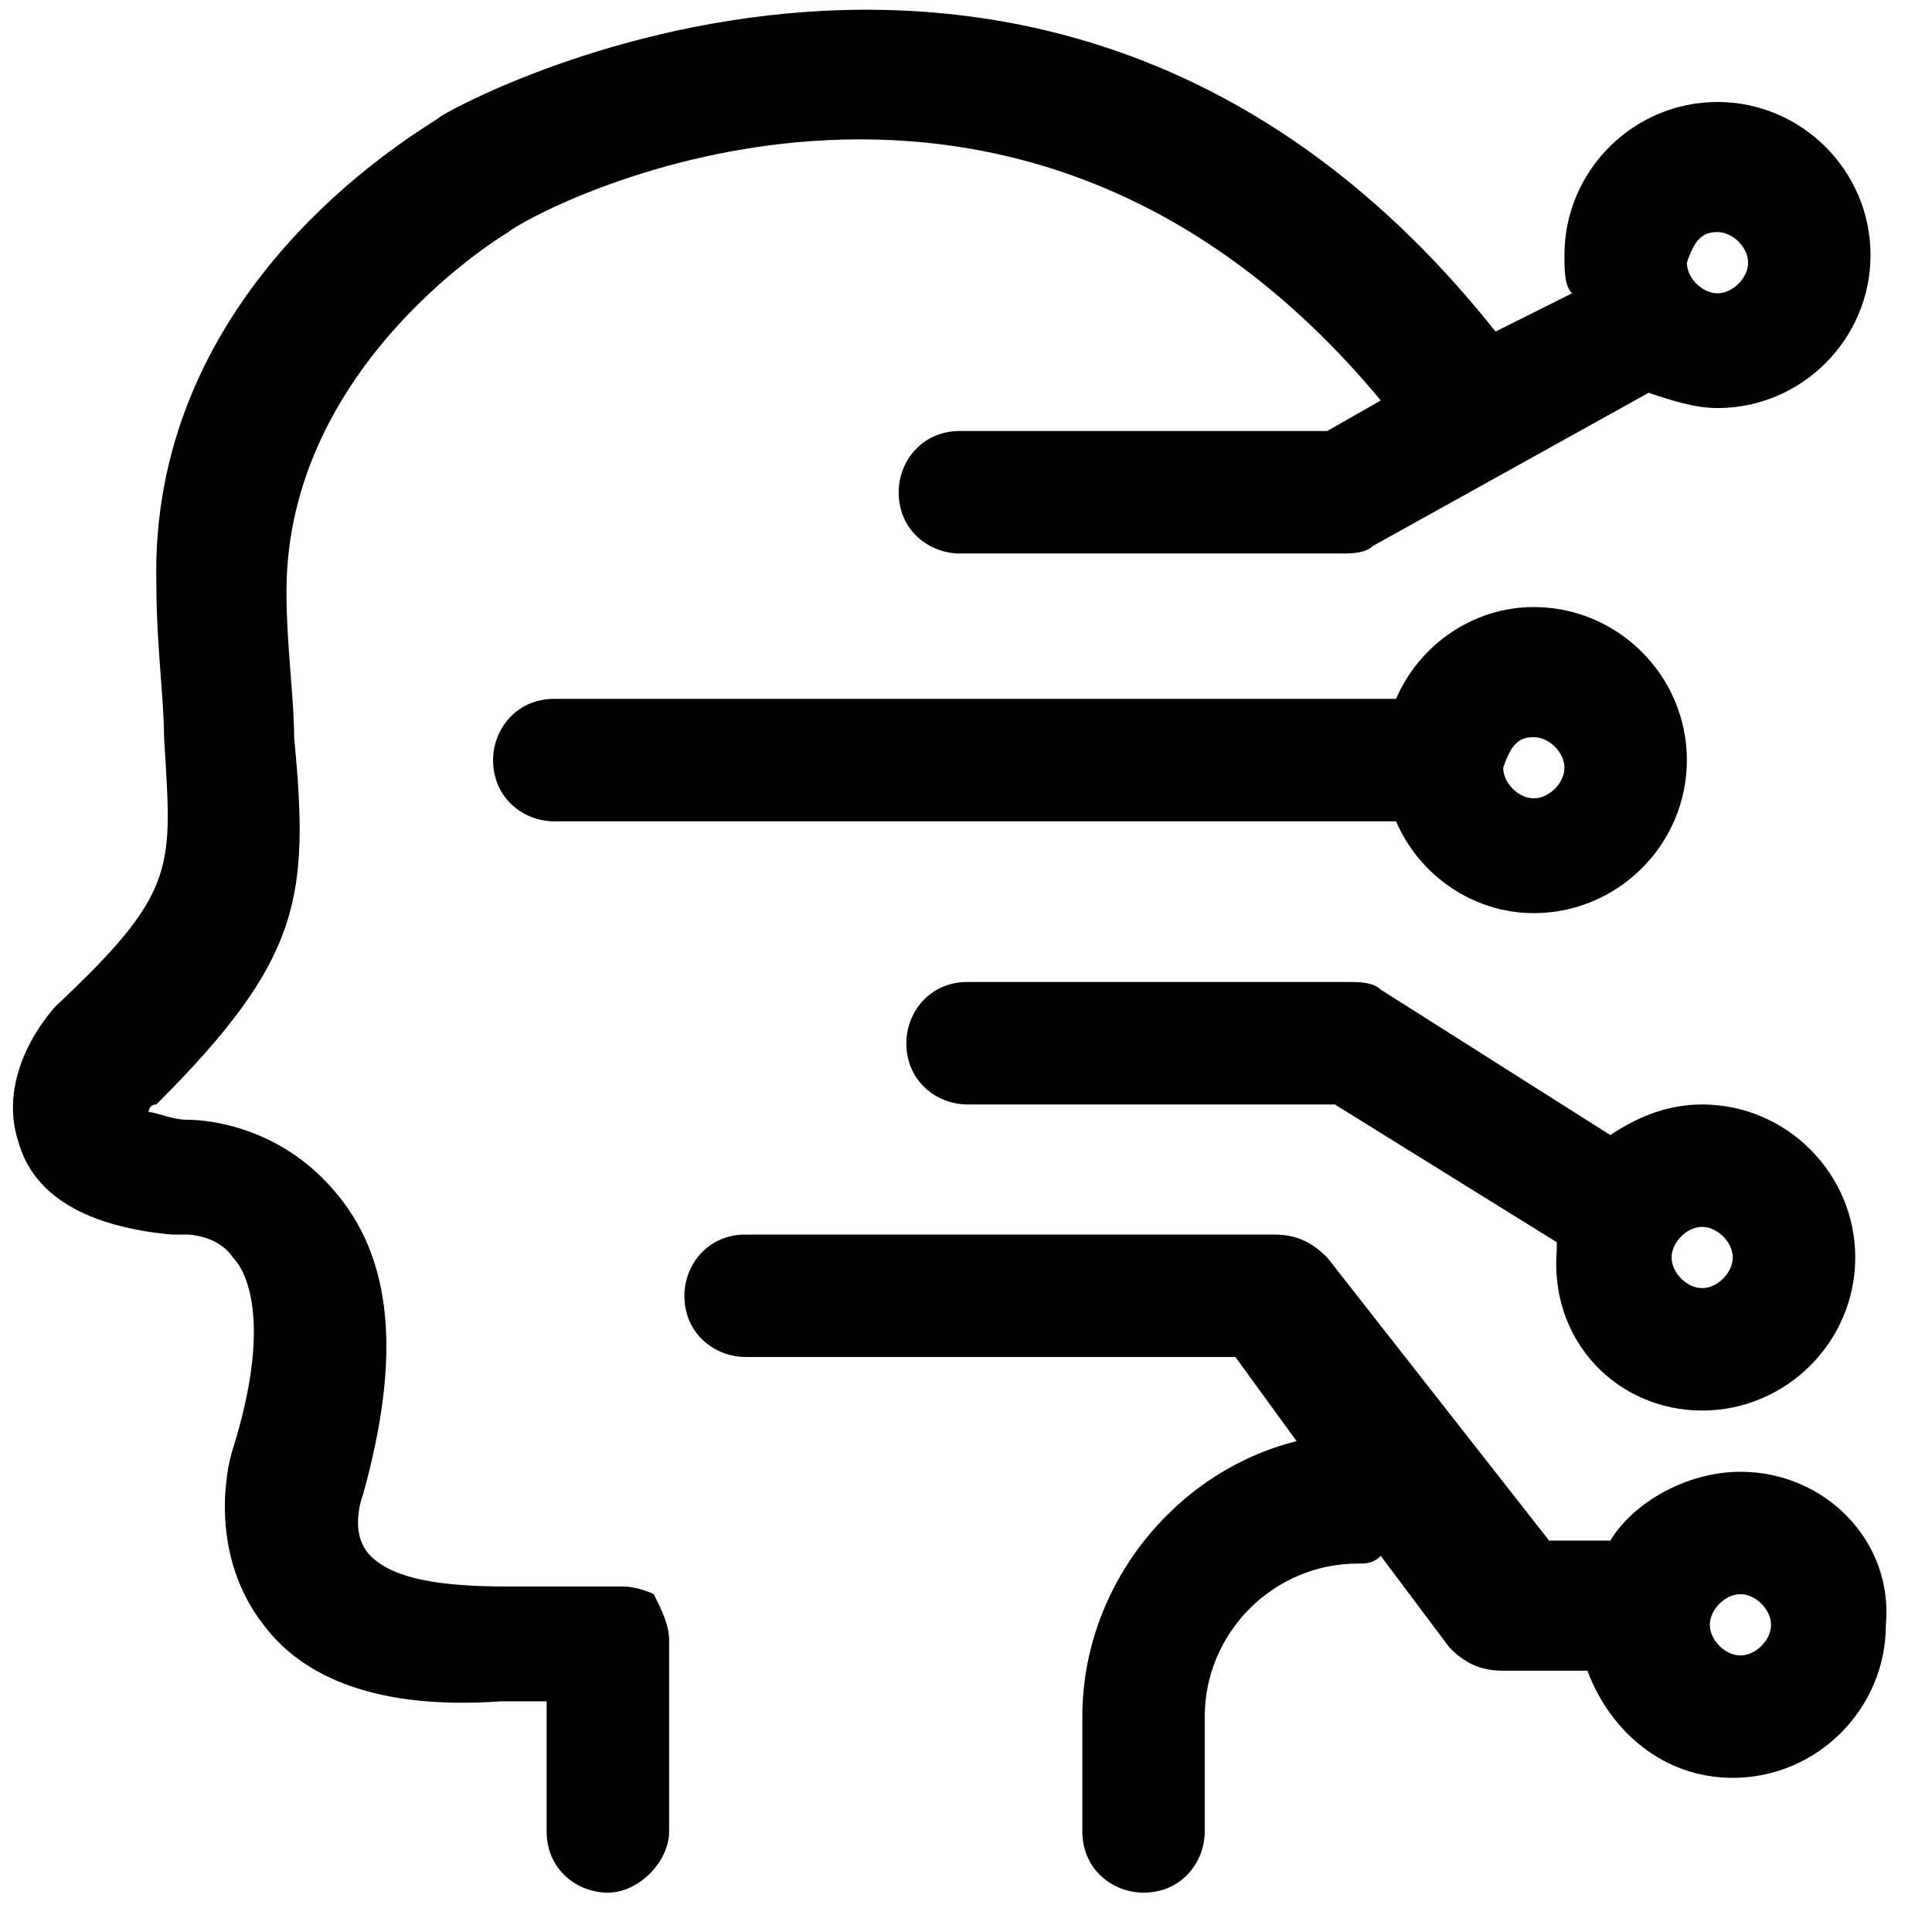 <svg width="33" height="33" viewBox="0 0 33 33" fill="none" xmlns="http://www.w3.org/2000/svg">
<path fill-rule="evenodd" clip-rule="evenodd" d="M8.684 27.099H10.644C10.906 27.099 11.167 27.23 11.167 27.23C11.298 27.492 11.429 27.753 11.429 28.015V31.282C11.429 31.805 10.906 32.328 10.383 32.328C9.86 32.328 9.337 31.936 9.337 31.282V29.06H8.553C6.723 29.191 5.285 28.799 4.501 27.753C3.586 26.577 3.848 25.139 3.978 24.747C4.632 22.655 4.24 21.74 3.978 21.479C3.717 21.087 3.194 21.087 3.194 21.087H2.933C1.495 20.956 0.58 20.433 0.318 19.518C-0.074 18.342 0.841 17.296 0.972 17.166C2.967 15.295 2.94 14.852 2.82 12.886L2.82 12.886C2.814 12.791 2.808 12.693 2.802 12.591C2.802 12.302 2.776 11.963 2.748 11.584C2.712 11.104 2.671 10.561 2.671 9.977C2.552 5.196 6.585 2.601 7.376 2.092L7.376 2.092C7.45 2.044 7.496 2.015 7.507 2.003C7.638 1.873 17.964 -3.879 25.545 5.663L26.852 5.01C26.722 4.879 26.722 4.618 26.722 4.356C26.722 2.918 27.898 1.742 29.336 1.742C30.774 1.742 31.95 2.918 31.95 4.356C31.95 5.794 30.774 6.97 29.336 6.97C28.944 6.97 28.552 6.84 28.16 6.709L23.454 9.323C23.323 9.454 23.062 9.454 22.931 9.454H16.396C15.873 9.454 15.35 9.062 15.35 8.408C15.35 7.885 15.742 7.362 16.396 7.362H22.67L23.585 6.84C17.18 -0.872 8.945 3.703 8.684 3.964C8.684 3.964 4.893 6.186 4.893 10.107C4.893 10.603 4.932 11.099 4.967 11.553C4.997 11.937 5.024 12.291 5.024 12.591C5.285 15.336 5.155 16.381 2.671 18.865C2.54 18.865 2.54 18.995 2.54 18.995C2.595 18.995 2.671 19.018 2.761 19.044C2.888 19.081 3.041 19.126 3.194 19.126C3.586 19.126 4.763 19.257 5.677 20.303C6.723 21.479 6.854 23.178 6.2 25.531C6.2 25.531 5.939 26.184 6.331 26.577C6.723 26.969 7.507 27.099 8.684 27.099ZM29.859 4.487C29.859 4.225 29.597 3.964 29.336 3.964C29.074 3.964 28.944 4.095 28.813 4.487C28.813 4.748 29.074 5.01 29.336 5.01C29.597 5.01 29.859 4.748 29.859 4.487ZM29.728 25.139C28.813 25.139 27.898 25.662 27.506 26.315H26.46L22.67 21.479C22.408 21.218 22.147 21.087 21.755 21.087H12.736C12.082 21.087 11.69 21.61 11.69 22.133C11.69 22.786 12.213 23.178 12.736 23.178H21.101L22.147 24.616C20.055 25.139 18.487 27.099 18.487 29.322V31.282C18.487 31.936 19.01 32.328 19.533 32.328C20.186 32.328 20.578 31.805 20.578 31.282V29.322C20.578 27.884 21.755 26.707 23.192 26.707C23.323 26.707 23.454 26.707 23.585 26.577L24.761 28.145C25.023 28.407 25.284 28.537 25.676 28.537H27.114C27.506 29.583 28.421 30.367 29.597 30.367C31.035 30.367 32.212 29.191 32.212 27.753C32.342 26.315 31.166 25.139 29.728 25.139ZM29.205 27.753C29.205 28.015 29.467 28.276 29.728 28.276C29.989 28.276 30.251 28.015 30.251 27.753C30.251 27.492 29.989 27.23 29.728 27.23C29.467 27.23 29.205 27.492 29.205 27.753ZM29.074 24.093C30.512 24.093 31.689 22.917 31.689 21.479C31.689 20.041 30.512 18.865 29.074 18.865C28.421 18.865 27.898 19.126 27.506 19.388L23.585 16.904C23.454 16.773 23.192 16.773 23.062 16.773H16.526C15.873 16.773 15.481 17.296 15.481 17.819C15.481 18.473 16.003 18.865 16.526 18.865H22.8L26.591 21.218V21.348C26.46 22.917 27.637 24.093 29.074 24.093ZM29.597 21.479C29.597 21.218 29.336 20.956 29.074 20.956C28.813 20.956 28.552 21.218 28.552 21.479C28.552 21.74 28.813 22.002 29.074 22.002C29.336 22.002 29.597 21.74 29.597 21.479ZM26.199 15.597C27.637 15.597 28.813 14.421 28.813 12.983C28.813 11.545 27.637 10.369 26.199 10.369C25.153 10.369 24.238 11.022 23.846 11.937H9.468C8.815 11.937 8.422 12.46 8.422 12.983C8.422 13.636 8.945 14.029 9.468 14.029H23.846C24.238 14.944 25.153 15.597 26.199 15.597ZM26.722 13.114C26.722 12.852 26.46 12.591 26.199 12.591C25.937 12.591 25.807 12.722 25.676 13.114C25.676 13.375 25.937 13.636 26.199 13.636C26.46 13.636 26.722 13.375 26.722 13.114Z" fill="black"/>
</svg>
